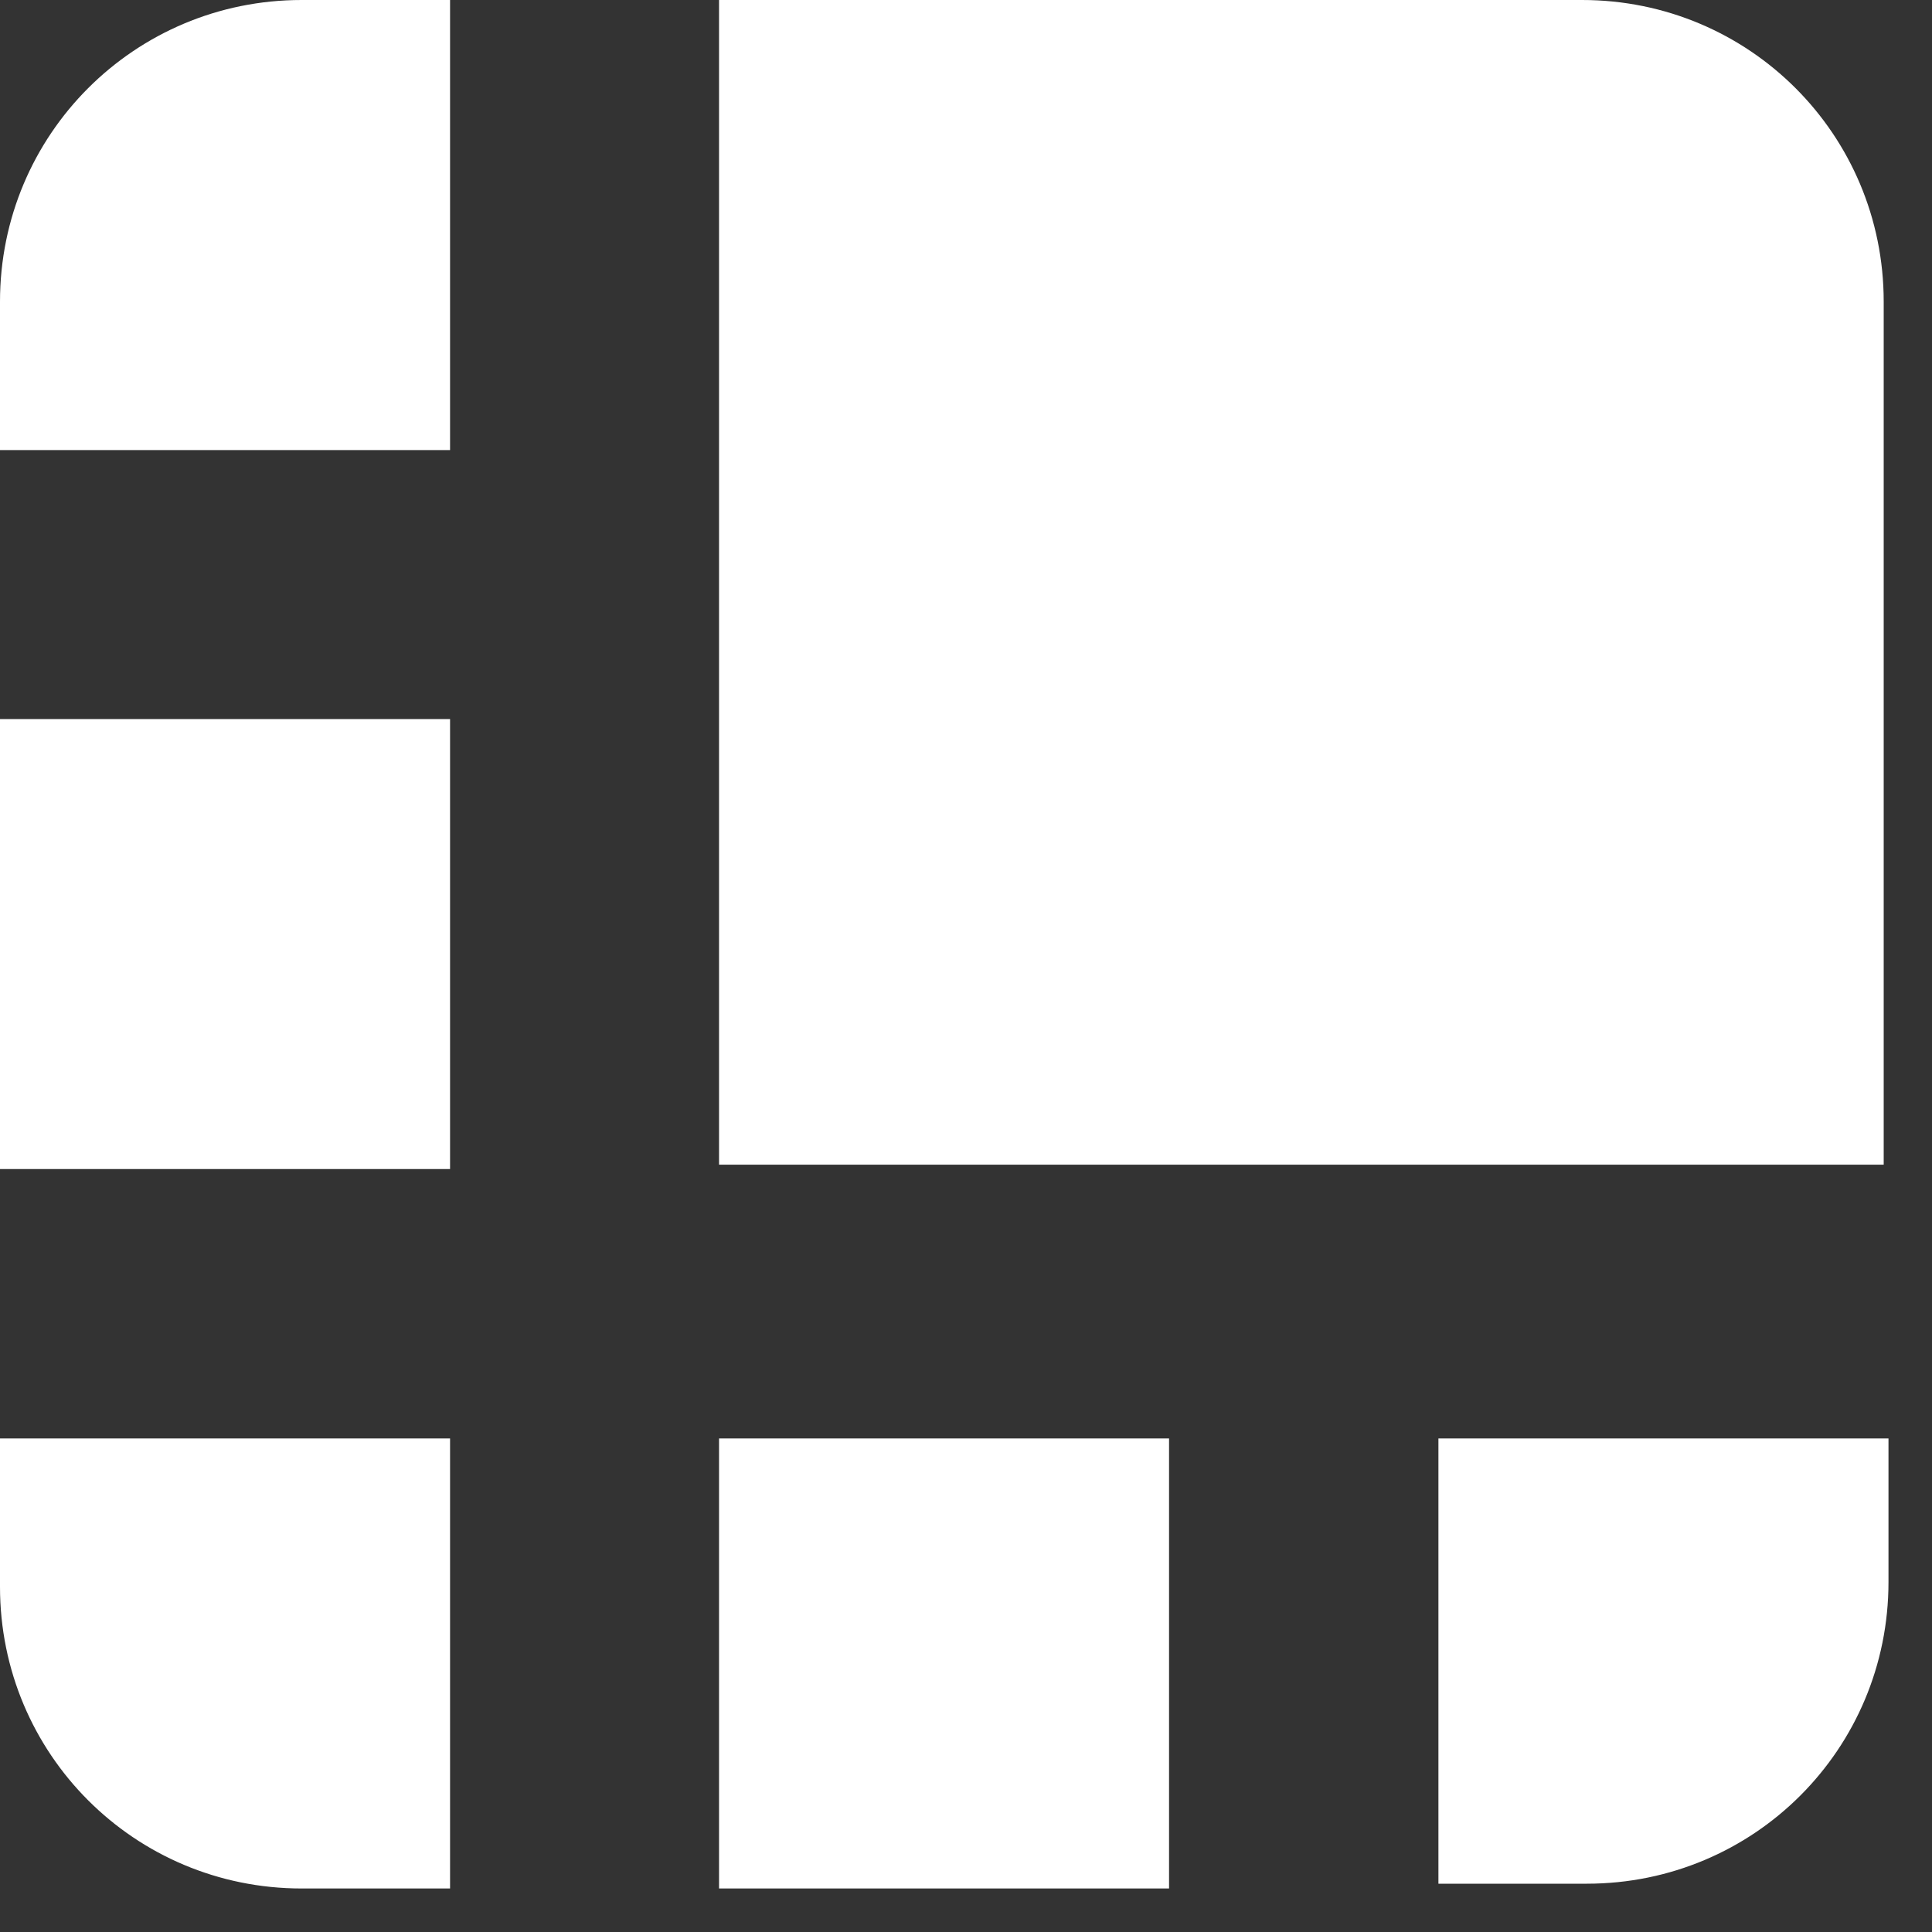 <svg width="40" height="40" viewBox="0 0 40 40" fill="none" xmlns="http://www.w3.org/2000/svg">
<rect x="0" y="0" width="40" height="40" fill="#333333" stroke="none"/>
<g clip-path="url(#clip0_280_5157)">
<path d="M32.755 0H14.887V24.113H39V6.245C39 2.785 36.215 0 32.755 0ZM9.318 0H6.245C2.785 0 0 2.785 0 6.245V9.318H9.318V0ZM0 14.887H9.318V24.204H0V14.887ZM29.781 39H32.854C36.314 39 39.099 36.215 39.099 32.755V29.781H29.781V39ZM14.887 29.781H24.204V39.099H14.887V29.781ZM0 29.781V32.854C0 36.314 2.785 39.099 6.245 39.099H9.318V29.781H0ZM62.825 2.496H59.175V36.595H78.486V33.332H62.825V2.496ZM90.201 11.525C83.091 11.525 78.099 16.806 78.099 24.394V25.267C78.197 28.529 79.639 31.61 82.037 33.909C84.343 36.026 87.317 37.27 90.489 37.27H90.967C94.328 37.27 97.5 36.018 99.996 33.909L100.095 33.81L98.464 31.124L98.274 31.223C96.256 33.051 93.759 34.106 91.073 34.106C86.657 34.106 82.143 31.223 81.855 24.788H100.3V24.599C100.3 24.599 100.398 23.445 100.398 22.869C100.376 15.949 96.347 11.525 90.201 11.525ZM81.938 21.708C82.704 17.383 85.876 14.598 90.004 14.598C93.076 14.598 96.438 16.427 96.726 21.708H81.938ZM121.515 14.409V15.661C119.974 13.066 117.099 11.434 114.117 11.434H113.828C107.296 11.434 102.781 16.624 102.781 24.212C102.781 31.898 107.106 37.08 113.54 37.08C118.631 37.08 120.938 34.007 121.704 32.664V36.413H125.164V2.496H121.613V14.409H121.515ZM114.018 33.909C109.504 33.909 106.529 30.07 106.529 24.303C106.529 18.734 109.701 14.796 114.117 14.796C117.865 14.796 121.606 17.77 121.606 24.303C121.606 31.412 117.668 33.909 114.018 33.909ZM146.197 14.887V15.076C145.522 13.923 143.412 11.427 138.321 11.427C131.887 11.427 127.661 16.328 127.661 23.817C127.661 31.306 132.076 36.398 138.609 36.398C142.16 36.398 144.566 35.145 146.197 32.558V35.919C146.197 40.624 143.223 43.317 137.934 43.317C135.726 43.317 133.419 42.741 131.401 41.686L131.211 41.587L129.868 44.562L130.058 44.66C132.554 45.912 135.339 46.58 138.033 46.58C143.701 46.58 149.748 43.697 149.748 35.722V12.102H146.197V14.887ZM139.087 33.233C134.383 33.233 131.31 29.584 131.31 23.916C131.31 18.149 133.996 14.887 138.609 14.887C143.701 14.887 146.098 17.861 146.098 23.916C146.197 29.872 143.701 33.233 139.087 33.233ZM164.255 11.525C157.146 11.525 152.252 16.806 152.252 24.303V25.168C152.35 28.43 153.792 31.511 156.19 33.81C158.496 35.927 161.471 37.171 164.642 37.171H165.12C168.482 37.171 171.653 35.919 174.149 33.81L174.248 33.712L172.518 31.026L172.328 31.124C170.31 32.953 167.814 34.007 165.128 34.007C160.712 34.007 156.197 31.124 155.909 24.69H174.438V24.5C174.438 24.5 174.536 23.347 174.536 22.77C174.536 15.949 170.5 11.525 164.255 11.525ZM156.091 21.708C156.857 17.383 160.029 14.598 164.157 14.598C167.23 14.598 170.591 16.427 170.879 21.708H156.091ZM189.522 12.004C189.044 11.905 188.657 11.905 188.179 11.814C184.818 11.814 182.033 13.931 180.591 17.482V12.004H177.04L177.139 36.306V36.496H180.789V26.223C180.789 24.682 180.978 23.051 181.464 21.609C182.617 17.861 185.212 15.463 188.285 15.463C188.672 15.463 189.051 15.463 189.438 15.562H189.628V12.011L189.522 12.004Z" fill="white"/>
</g>
<defs>
<clipPath id="clip0_280_5157">
<rect width="40" height="40" fill="white"/>
</clipPath>
</defs>
</svg>
